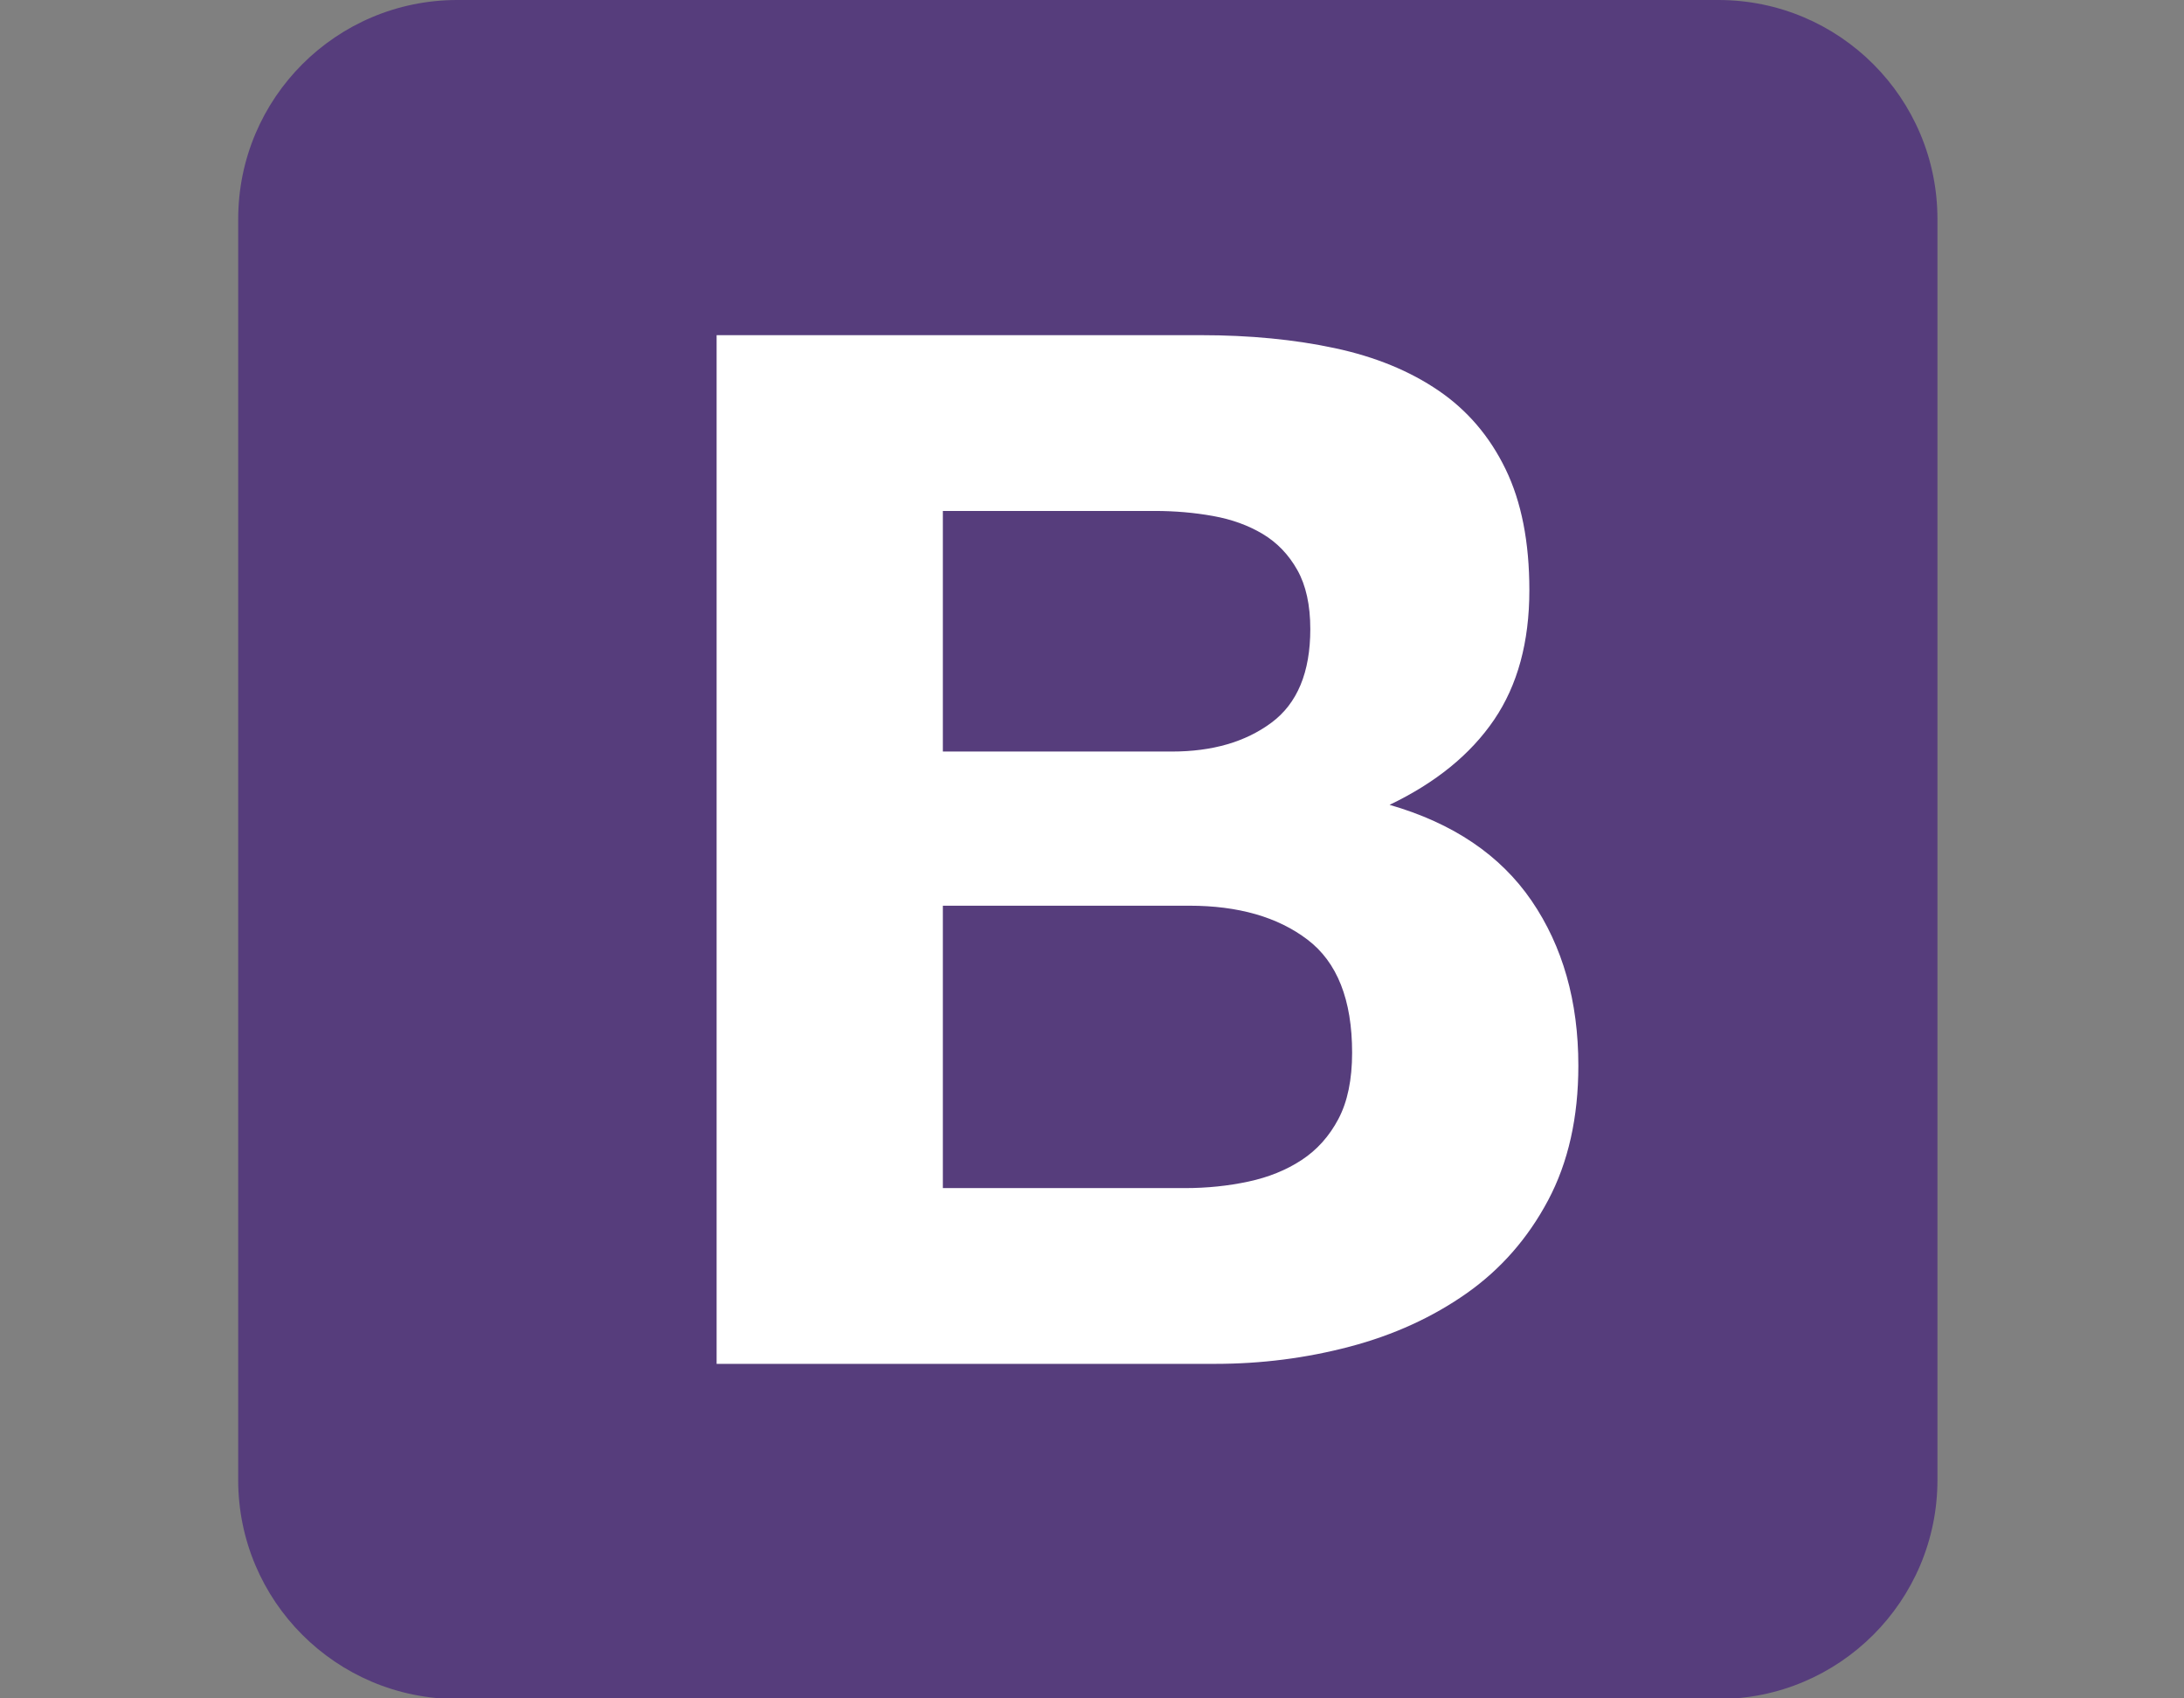 <?xml version="1.0" encoding="utf-8"?>
<!-- Generator: Adobe Illustrator 16.0.0, SVG Export Plug-In . SVG Version: 6.00 Build 0)  -->
<!DOCTYPE svg PUBLIC "-//W3C//DTD SVG 1.1//EN" "http://www.w3.org/Graphics/SVG/1.1/DTD/svg11.dtd">
<svg version="1.1" id="Layer_1" xmlns="http://www.w3.org/2000/svg" xmlns:xlink="http://www.w3.org/1999/xlink" x="0px" y="0px"
	 width="90px" height="70px" viewBox="0 0 90 70" enable-background="new 0 0 90 70" xml:space="preserve">
<rect x="0" y="0" width="90" height="70" fill="#808080" stroke="none"/>
<path fill="#563D7C" d="M9.815,60.996c0,4.988,4.042,9.03,9.029,9.03h51.967c4.988,0,9.029-4.043,9.029-9.03V9.029
	C79.841,4.042,75.799,0,70.813,0H18.845c-4.987,0-9.029,4.043-9.029,9.029V60.996L9.815,60.996z"/>
<path fill="#FFFFFF" d="M38.854,30.976v-9.917h8.729c0.831,0,1.633,0.069,2.404,0.208c0.772,0.138,1.455,0.386,2.05,0.742
	c0.594,0.356,1.068,0.851,1.424,1.484c0.356,0.633,0.535,1.445,0.535,2.435c0,1.781-0.535,3.068-1.604,3.859
	c-1.068,0.793-2.435,1.188-4.097,1.188H38.854L38.854,30.976z M29.531,13.814v42.398h20.546c1.9,0,3.751-0.236,5.553-0.712
	c1.801-0.476,3.404-1.208,4.81-2.197c1.404-0.989,2.523-2.267,3.354-3.829c0.832-1.565,1.248-3.415,1.248-5.553
	c0-2.653-0.644-4.919-1.929-6.799c-1.288-1.881-3.237-3.197-5.851-3.95c1.9-0.91,3.336-2.078,4.306-3.503
	c0.97-1.426,1.455-3.206,1.455-5.345c0-1.979-0.326-3.642-0.98-4.988c-0.652-1.346-1.573-2.425-2.761-3.236
	s-2.612-1.396-4.276-1.751c-1.661-0.356-3.503-0.535-5.521-0.535H29.531L29.531,13.814z M38.854,48.968V37.329h10.154
	c2.02,0,3.643,0.465,4.869,1.396c1.228,0.931,1.842,2.484,1.842,4.661c0,1.108-0.188,2.019-0.564,2.731
	c-0.376,0.713-0.882,1.277-1.515,1.693s-1.366,0.712-2.197,0.89s-1.702,0.268-2.612,0.268H38.854L38.854,48.968z"/>
</svg>
